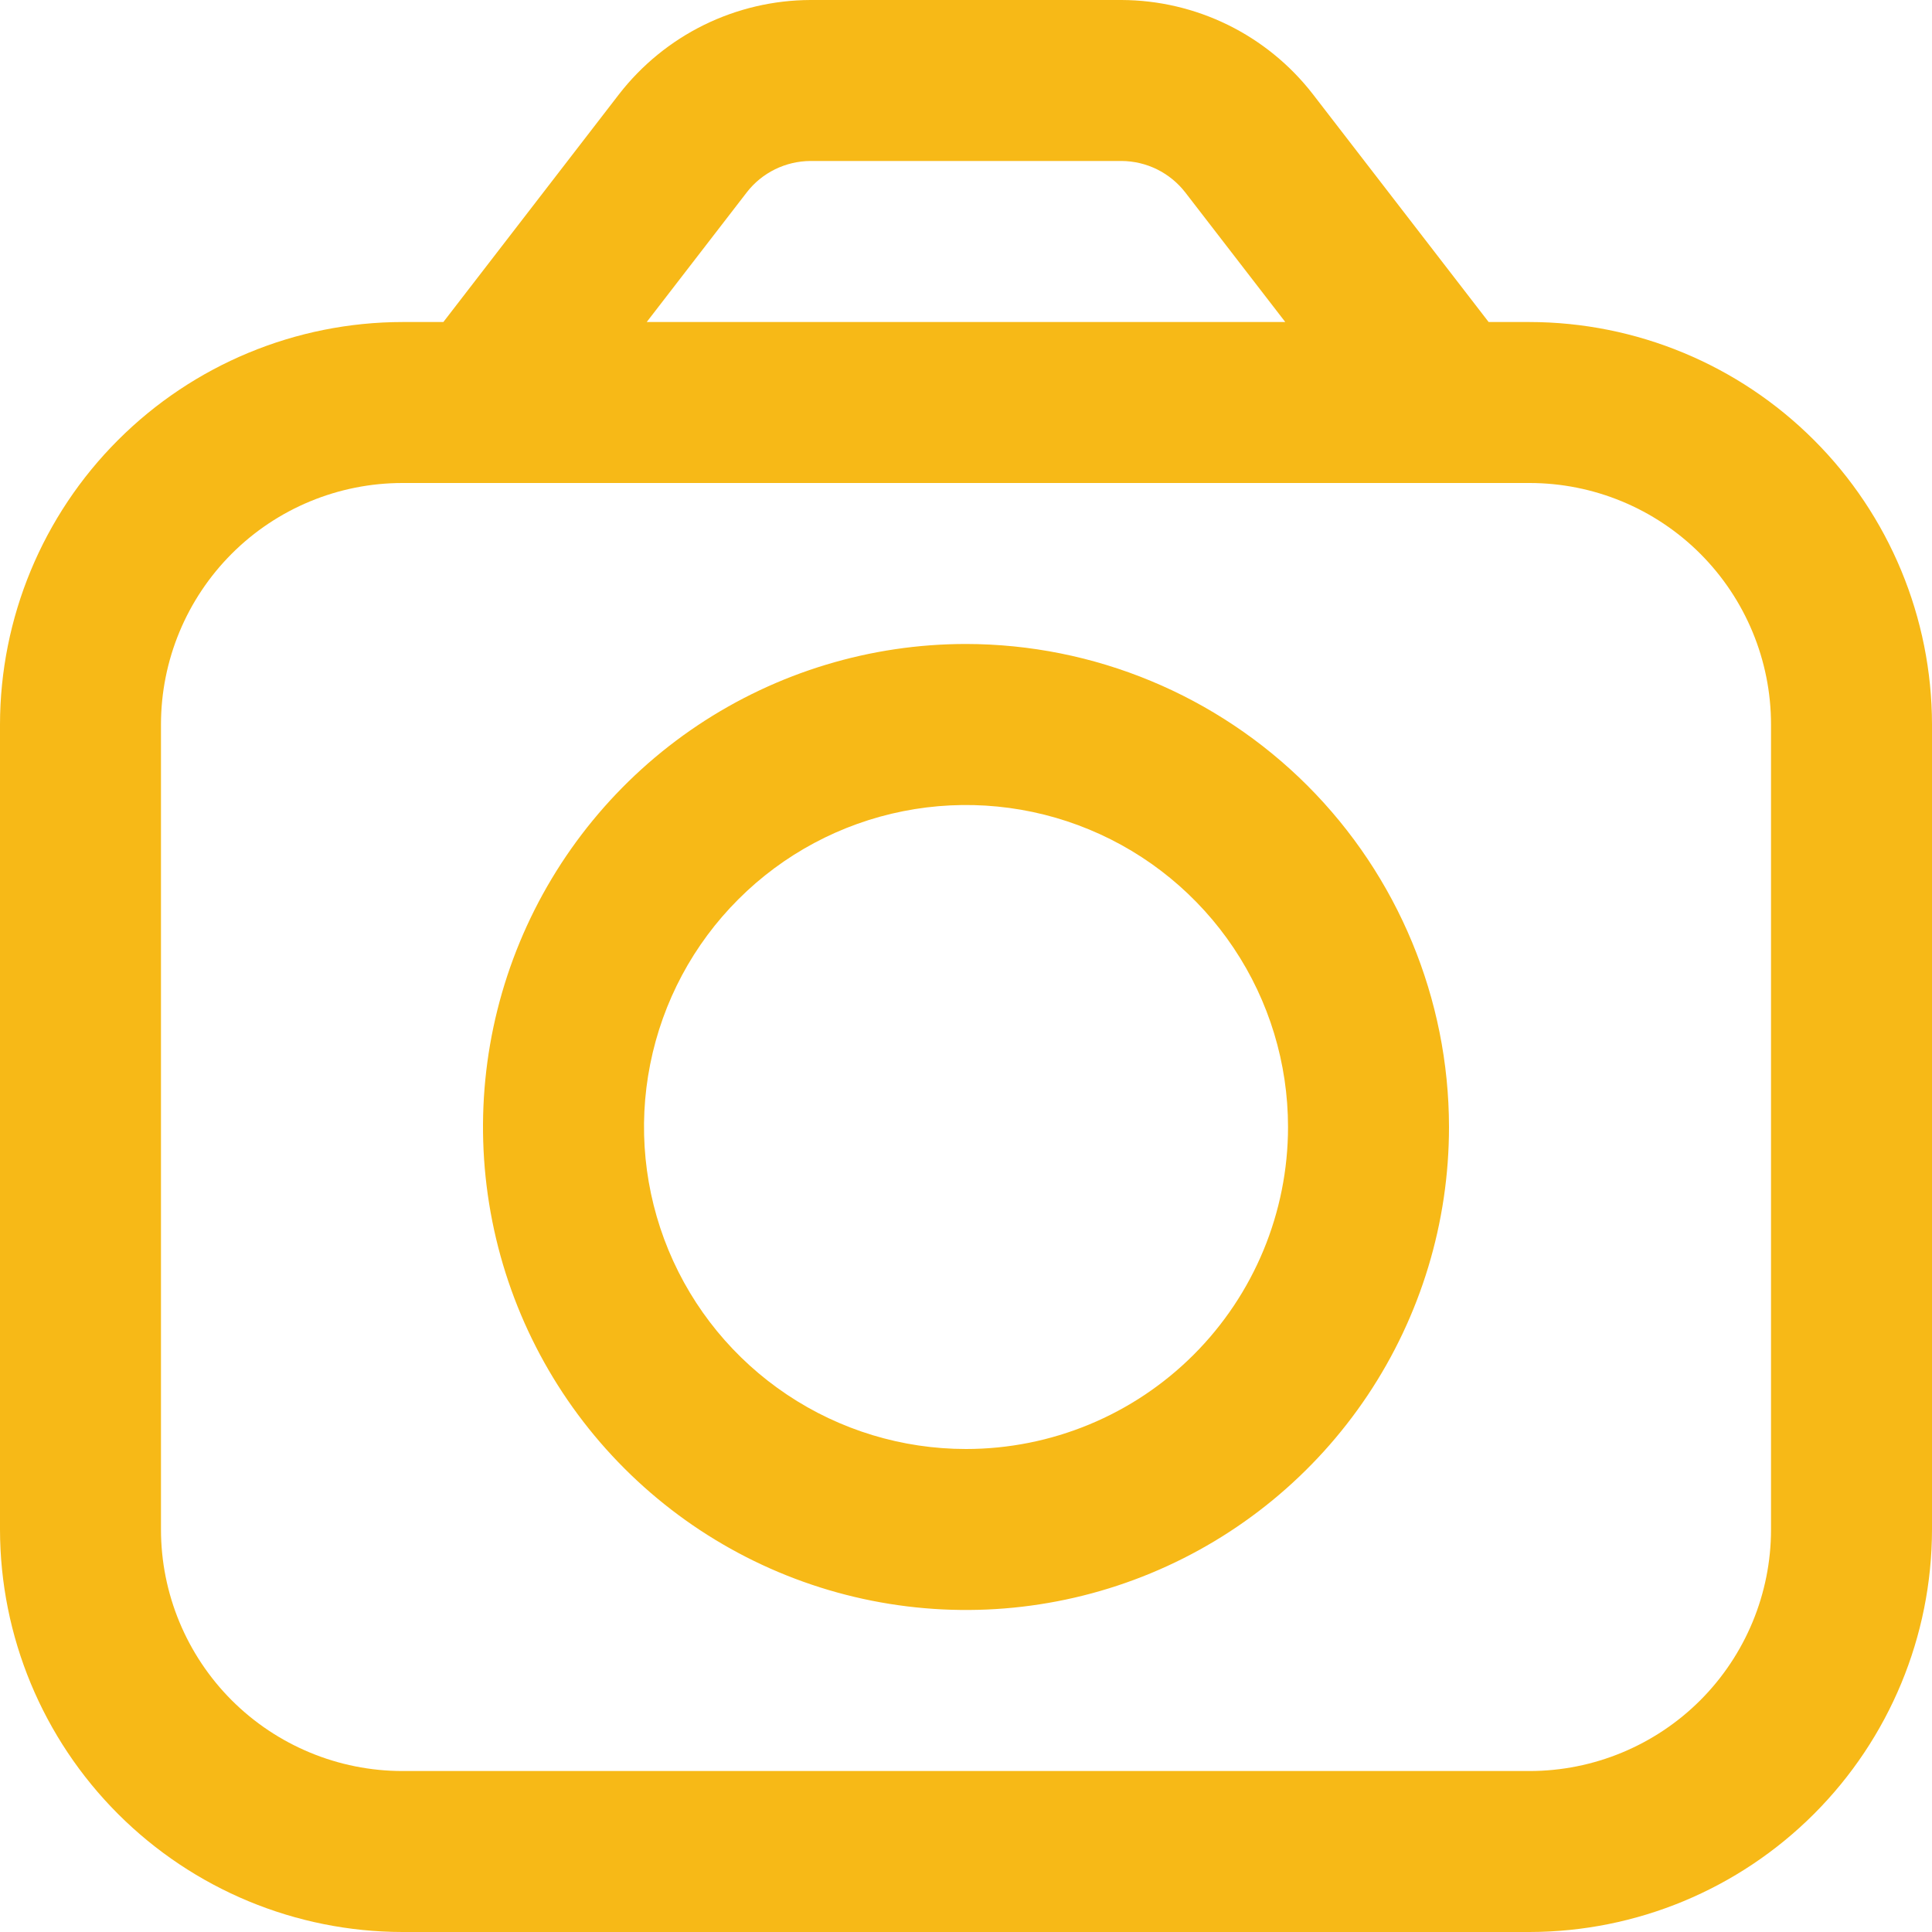 <svg width="31" height="31" viewBox="0 0 31 31" fill="none" xmlns="http://www.w3.org/2000/svg">
<path fill-rule="evenodd" clip-rule="evenodd" d="M23.886 5.167H24.542C26.254 5.169 27.895 5.85 29.106 7.061C30.317 8.271 30.998 9.913 31 11.625V24.542C30.998 26.254 30.317 27.895 29.106 29.106C27.895 30.317 26.254 30.998 24.542 31H6.458C4.746 30.998 3.105 30.317 1.894 29.106C0.683 27.895 0.002 26.254 0 24.542V11.625C0.002 9.913 0.683 8.271 1.894 7.061C3.105 5.85 4.746 5.169 6.458 5.167H7.114L9.935 1.509C10.299 1.041 10.764 0.662 11.296 0.4C11.828 0.139 12.412 0.002 13.005 0H17.995C18.588 0.002 19.172 0.139 19.704 0.4C20.236 0.662 20.701 1.041 21.064 1.509L23.886 5.167ZM12.435 2.717C12.258 2.804 12.102 2.931 11.982 3.087L10.377 5.167H20.623L19.018 3.087C18.897 2.931 18.742 2.805 18.565 2.717C18.388 2.63 18.193 2.584 17.995 2.583H13.005C12.807 2.584 12.612 2.63 12.435 2.717ZM27.282 27.282C28.008 26.555 28.417 25.569 28.417 24.542V11.625C28.417 10.597 28.008 9.612 27.282 8.885C26.555 8.158 25.569 7.75 24.542 7.75H6.458C5.431 7.75 4.445 8.158 3.718 8.885C2.992 9.612 2.583 10.597 2.583 11.625V24.542C2.583 25.569 2.992 26.555 3.718 27.282C4.445 28.008 5.431 28.417 6.458 28.417H24.542C25.569 28.417 26.555 28.008 27.282 27.282ZM11.194 11.639C12.469 10.788 13.967 10.333 15.5 10.333C17.555 10.335 19.525 11.153 20.978 12.605C22.431 14.059 23.248 16.029 23.25 18.083C23.25 19.616 22.796 21.114 21.944 22.389C21.092 23.663 19.882 24.657 18.466 25.243C17.05 25.83 15.491 25.983 13.988 25.684C12.485 25.385 11.104 24.647 10.02 23.563C8.936 22.48 8.198 21.099 7.899 19.595C7.6 18.092 7.753 16.534 8.34 15.117C8.927 13.701 9.92 12.491 11.194 11.639ZM12.63 22.379C13.479 22.947 14.478 23.25 15.5 23.25C16.87 23.25 18.184 22.706 19.153 21.737C20.122 20.768 20.667 19.454 20.667 18.083C20.667 17.061 20.364 16.062 19.796 15.213C19.228 14.363 18.421 13.701 17.477 13.31C16.533 12.919 15.494 12.817 14.492 13.016C13.49 13.215 12.569 13.707 11.847 14.43C11.124 15.152 10.632 16.073 10.433 17.075C10.233 18.078 10.336 19.116 10.727 20.061C11.118 21.005 11.78 21.811 12.63 22.379Z" fill="#F7B917"/>
</svg>
